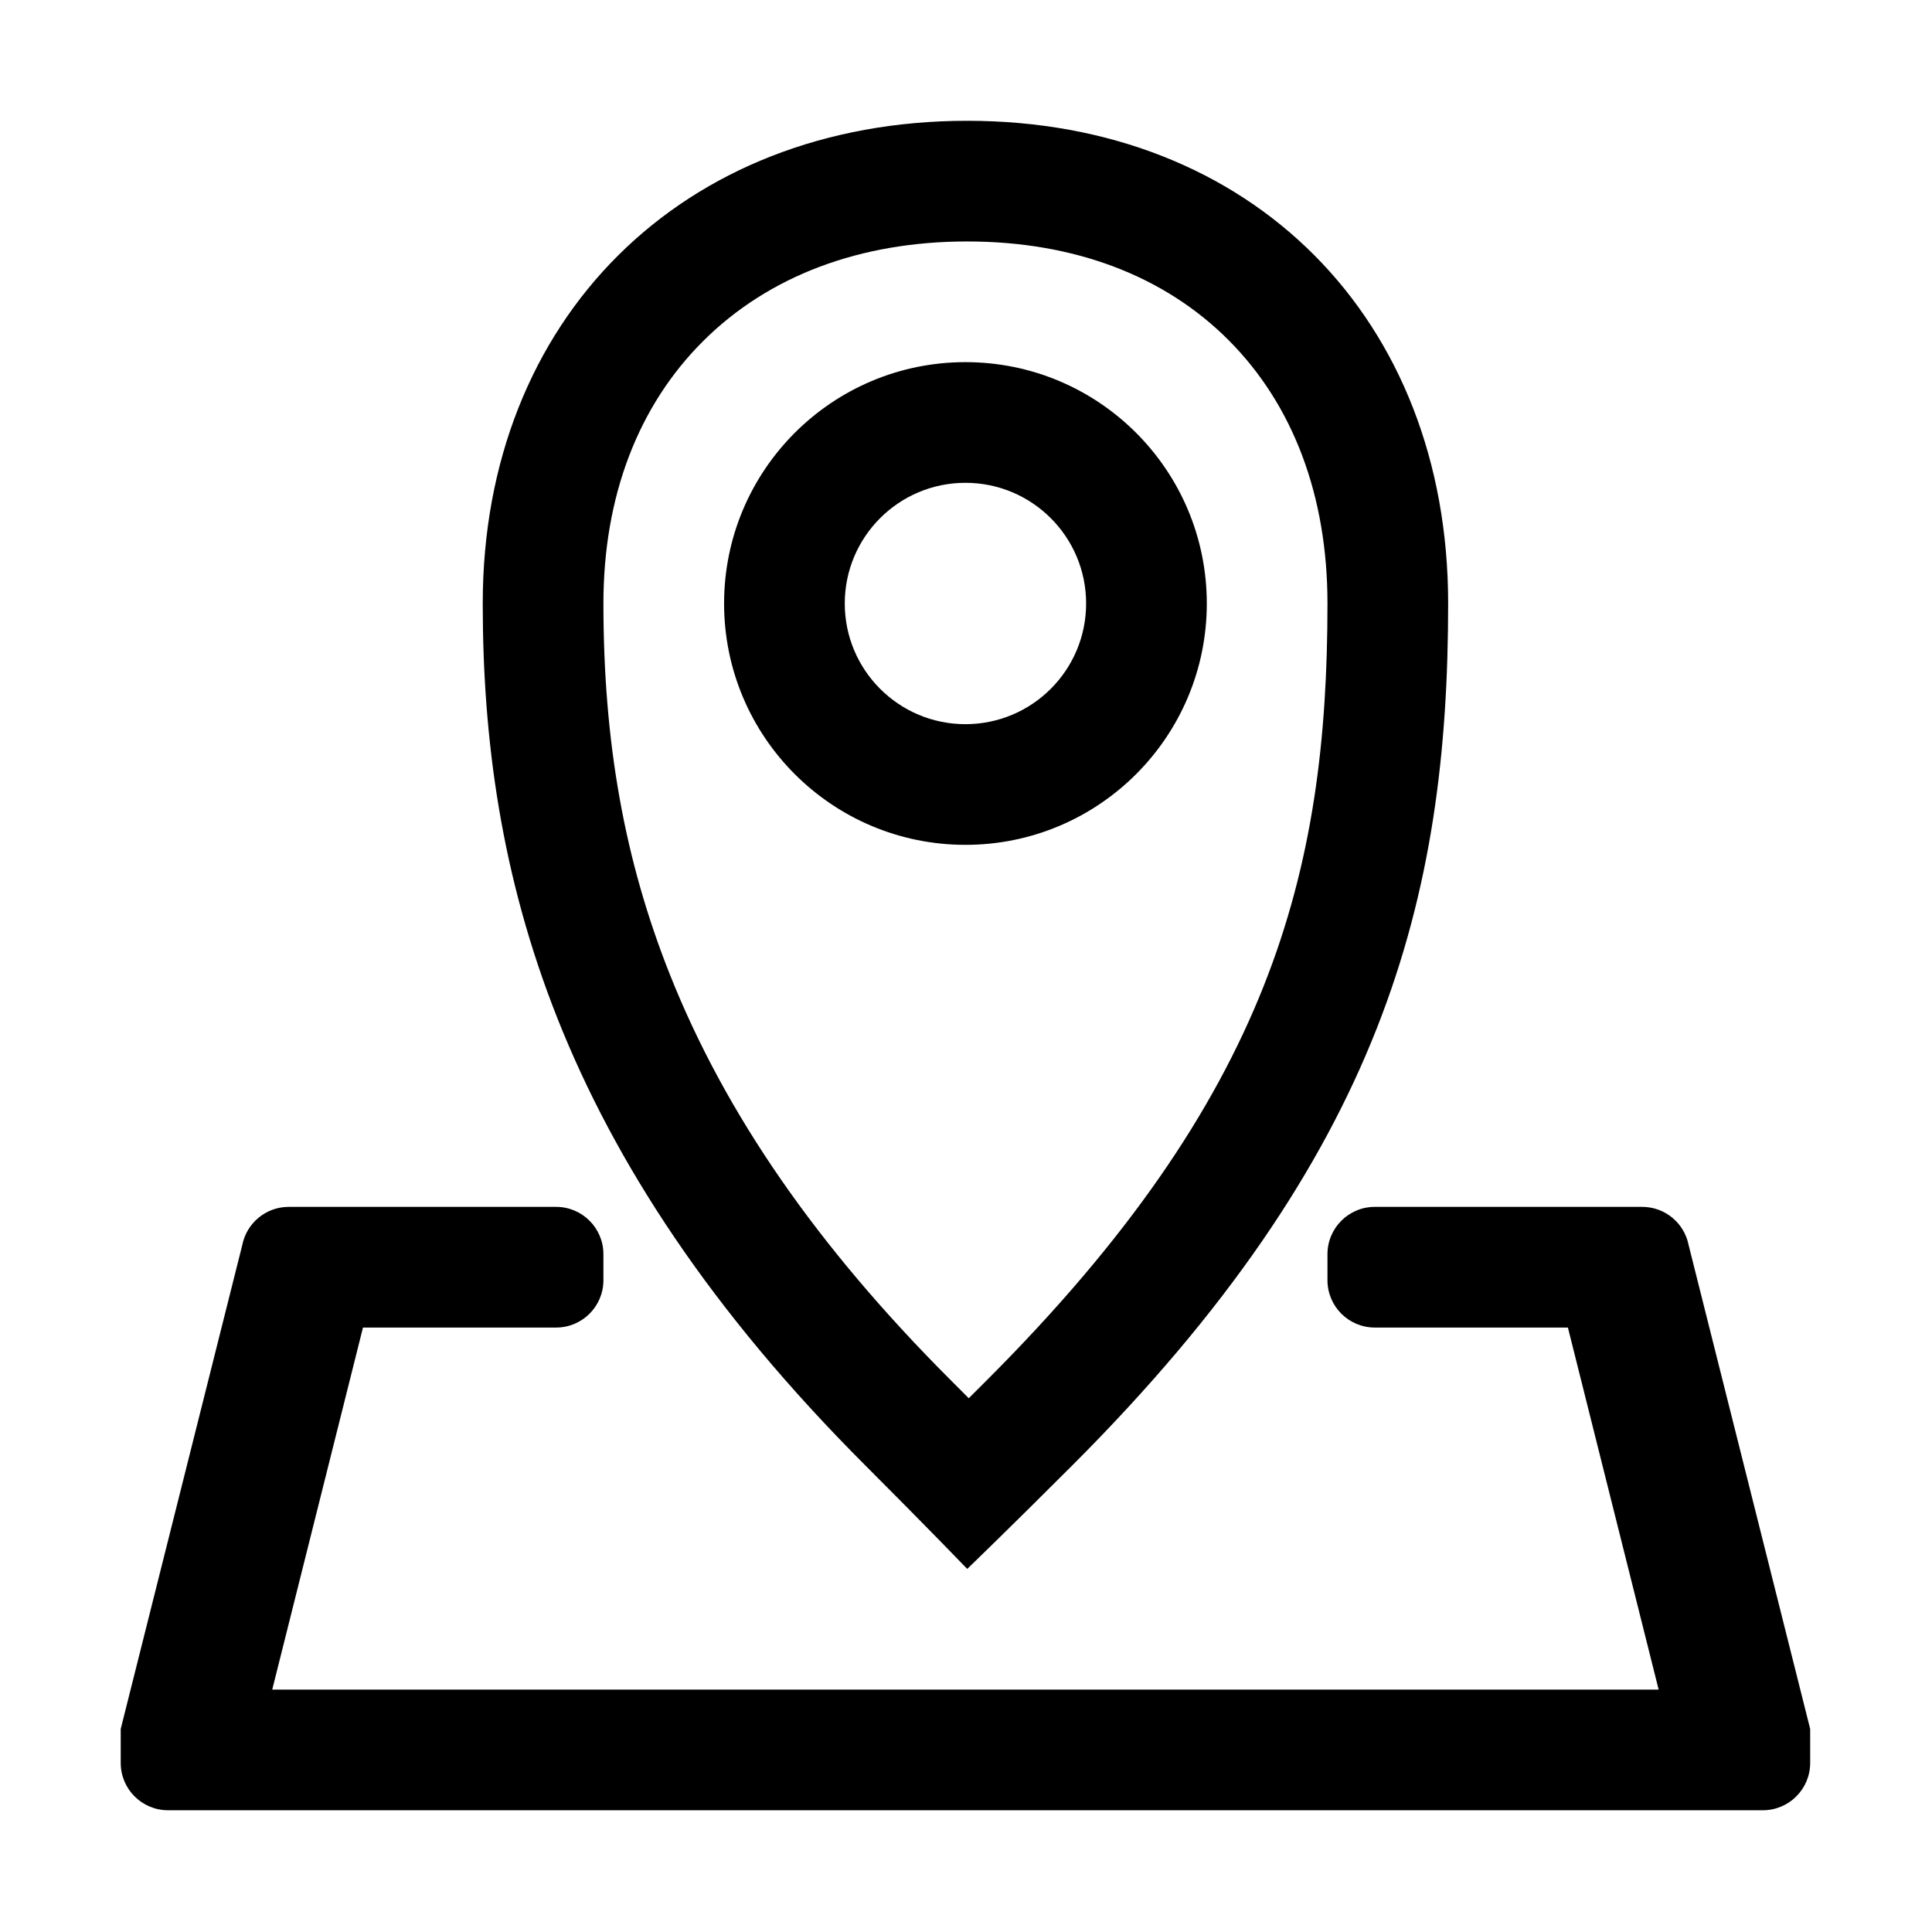 <?xml version="1.0" standalone="no"?><!DOCTYPE svg PUBLIC "-//W3C//DTD SVG 1.1//EN" "http://www.w3.org/Graphics/SVG/1.1/DTD/svg11.dtd"><svg t="1572263754036" class="icon" viewBox="0 0 1024 1024" version="1.1" xmlns="http://www.w3.org/2000/svg" p-id="7244" xmlns:xlink="http://www.w3.org/1999/xlink" width="128" height="128"><defs><style type="text/css"></style></defs><path d="M512.66 64.021c-150.944 0-256.797 104.943-256.797 255.843 0 142.524 38.324 292.391 202.795 456.861 32.139 32.139 54.002 54.824 54.002 54.824s21.868-21.047 55.644-54.824c164.47-164.47 199.244-300.206 199.244-456.861C767.548 168.963 663.57 64.021 512.66 64.021zM523.077 731.497c-3.325 3.325-6.534 6.527-9.619 9.598-3.073-3.088-6.269-6.292-9.572-9.597-70.794-70.794-119.487-141.14-148.862-215.055-24.014-60.427-35.199-122.892-35.199-196.58 0-56.585 18.308-104.707 52.944-139.166 34.666-34.487 83.039-52.717 139.892-52.717 56.581 0 104.538 18.147 138.688 52.479 34.175 34.359 52.24 82.563 52.24 139.403C703.587 462.553 673.392 581.185 523.077 731.497z" p-id="7245"></path><path d="M511.706 191.943c-70.649 0-127.921 57.272-127.921 127.921s57.272 127.921 127.921 127.921 127.921-57.272 127.921-127.921S582.355 191.943 511.706 191.943zM511.706 383.824c-35.325 0-63.961-28.636-63.961-63.961s28.636-63.961 63.961-63.961c35.325 0 63.961 28.636 63.961 63.961S547.031 383.824 511.706 383.824z" p-id="7246"></path><path d="M959.426 920.402l0.004 0.001 0.001-4.027-64.444-256.54 0 0c-2.281-11.499-12.423-20.169-24.592-20.169L728.663 639.667c-13.848 0-25.075 11.227-25.075 25.075l0 13.811c0 13.848 11.227 25.075 25.075 25.075l102.362 0 48.095 191.882L144.291 895.51l48.095-191.882 102.362 0c13.848 0 25.075-11.227 25.075-25.075l0-13.811c0-13.848-11.227-25.075-25.075-25.075L153.017 639.667c-12.169 0-22.311 8.67-24.592 20.169l0 0L63.981 916.376l0 3.333 0.023-0.007c-0.01 0.294-0.023 0.586-0.023 0.882l0 13.811c0 13.848 11.227 25.075 25.075 25.075l845.299 0c13.848 0 25.075-11.227 25.075-25.075l0-13.811C959.43 920.523 959.426 920.463 959.426 920.402z" p-id="7247"></path></svg>